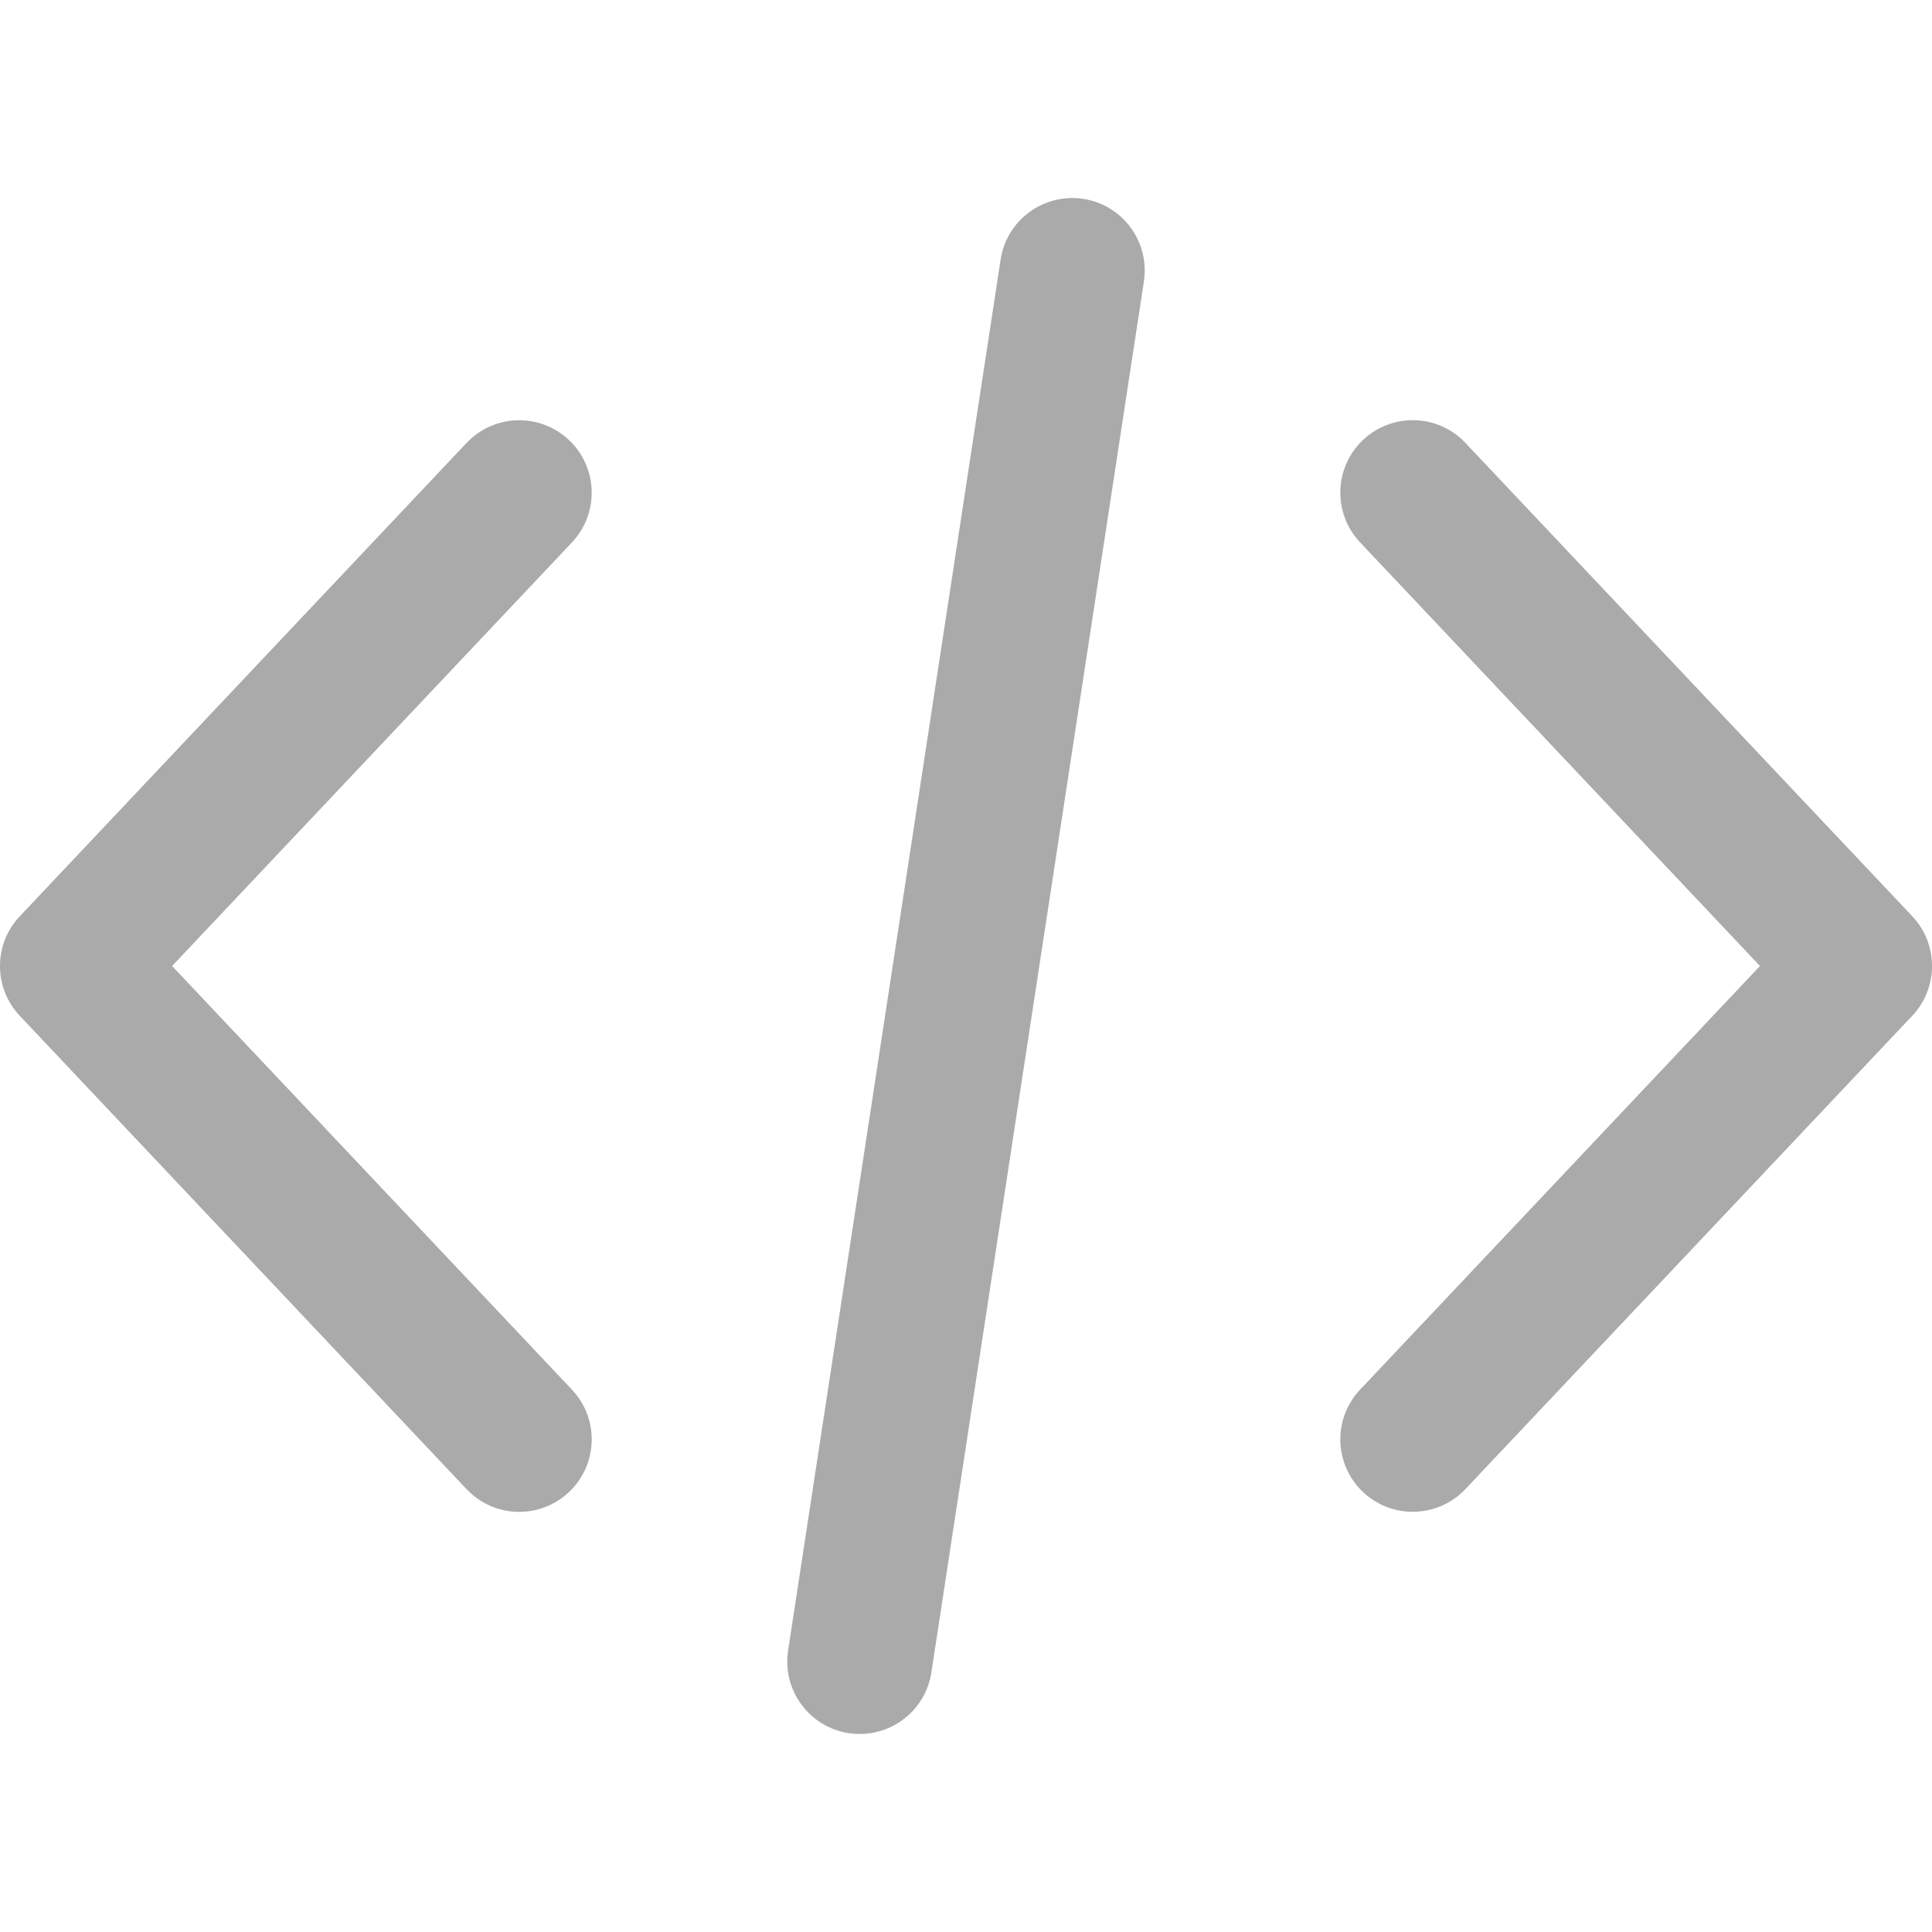 <svg width="24" height="24" viewBox="0 0 24 24" fill="none" xmlns="http://www.w3.org/2000/svg">
	<g clip-path="url(#clip0)">
		<path d="M23.755 11.382L18.204 5.502C17.863 5.14 17.294 5.124 16.932 5.465C16.571 5.806 16.554 6.376 16.896 6.738L21.863 12L16.896 17.262C16.554 17.624 16.571 18.193 16.932 18.535C17.106 18.699 17.328 18.78 17.55 18.78C17.789 18.78 18.028 18.685 18.204 18.498L23.755 12.618C24.082 12.271 24.082 11.729 23.755 11.382Z" fill="#AAAAAA"/>
		<path d="M7.105 17.263L2.138 12L7.105 6.738C7.446 6.376 7.429 5.807 7.068 5.466C6.707 5.125 6.137 5.141 5.795 5.503L0.245 11.383C-0.082 11.729 -0.082 12.271 0.245 12.618L5.796 18.499C5.973 18.686 6.211 18.781 6.45 18.781C6.672 18.781 6.894 18.699 7.068 18.535C7.43 18.194 7.446 17.624 7.105 17.263Z" fill="#AAAAAA"/>
		<path d="M13.456 2.47C12.965 2.396 12.505 2.733 12.43 3.224L9.79 20.504C9.715 20.996 10.053 21.455 10.544 21.53C10.591 21.537 10.636 21.54 10.681 21.54C11.118 21.54 11.502 21.221 11.57 20.776L14.21 3.496C14.285 3.005 13.947 2.545 13.456 2.47Z" fill="#AAAAAA"/>
	</g>
	<defs>
		<clipPath id="clip0">
			<rect width="24" height="24" fill="white"/>
		</clipPath>
	</defs>
</svg>
